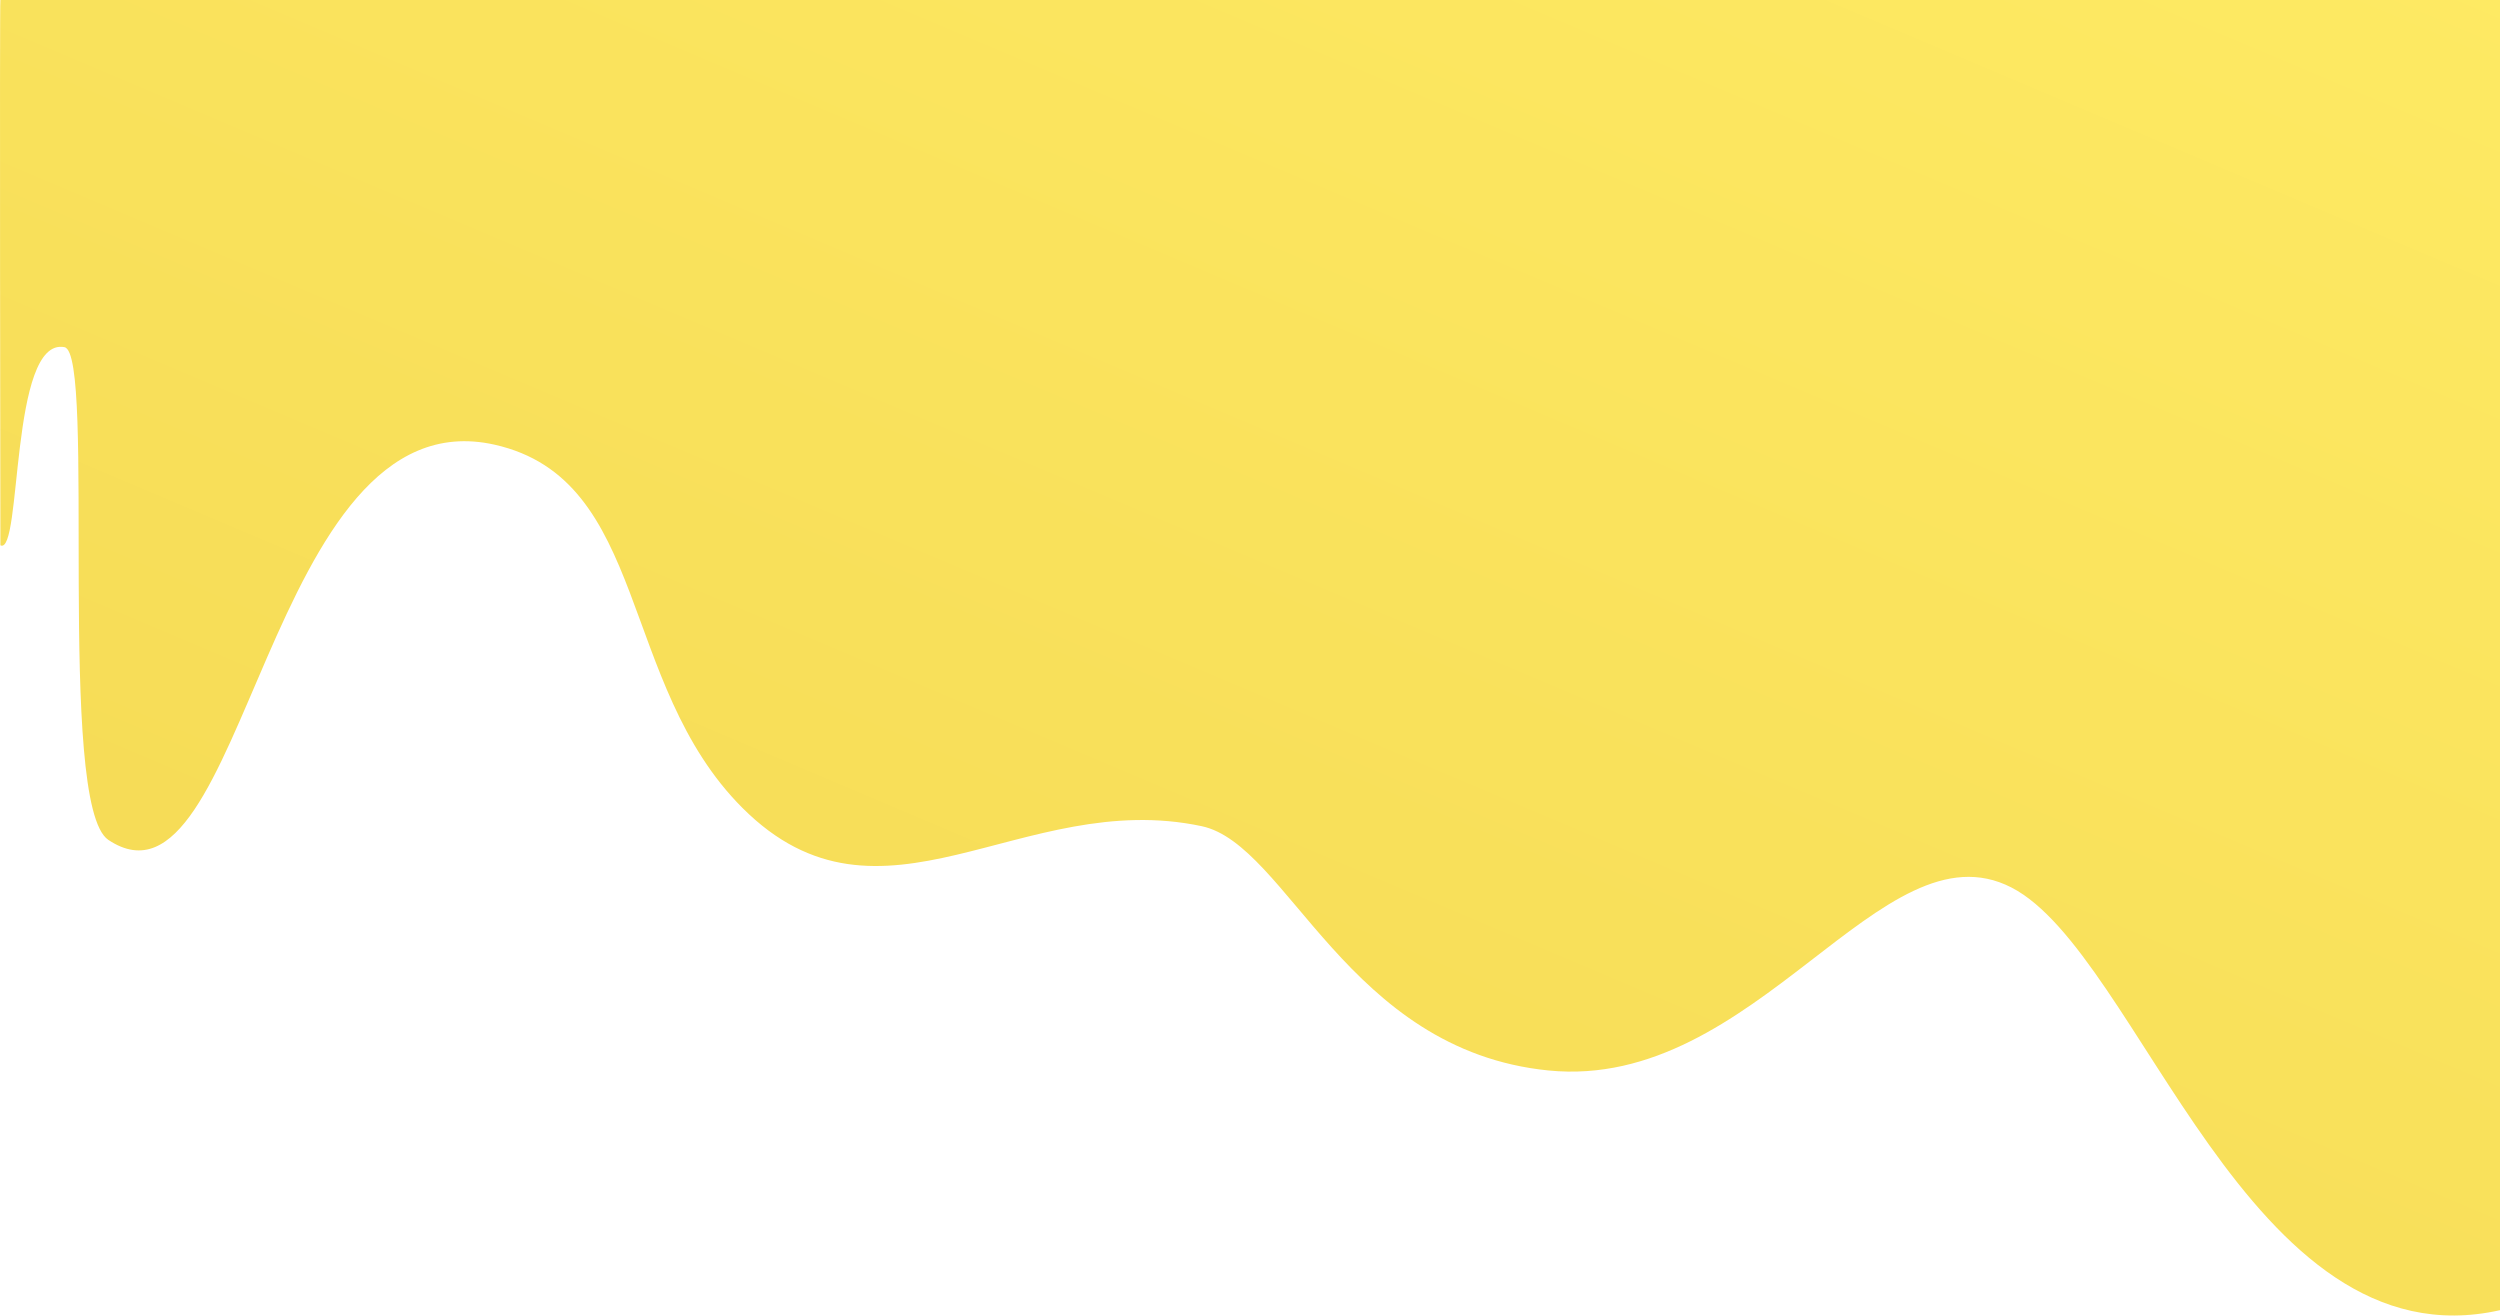 <svg xmlns="http://www.w3.org/2000/svg" xmlns:xlink="http://www.w3.org/1999/xlink" viewBox="0 0 1366.22 718.91"><defs><style>.cls-1{fill:url(#linear-gradient);}</style><linearGradient id="linear-gradient" x1="505.74" y1="776.82" x2="977.68" y2="-336.87" gradientUnits="userSpaceOnUse"><stop offset="0" stop-color="#f5da55"/><stop offset="1" stop-color="#ffec65"/></linearGradient></defs><title>Header</title><g id="Layer_2" data-name="Layer 2"><g id="Layer_1-2" data-name="Layer 1"><path class="cls-1" d="M.22,0h1366V716c-138,31-197-195-267-231-70.94-36.48-139.27,111.37-253,100-110-11-142.5-123.5-189.5-133.5-98.52-21-175,66-251-10-68-68-50.9-179.55-135.5-198.5-125-28-136,266-211,216-28.69-19.13-6.51-265.94-24-269.28C5.22,184,12.09,304,.22,298,.22,298-.28-.5.22,0Z"/></g></g></svg>